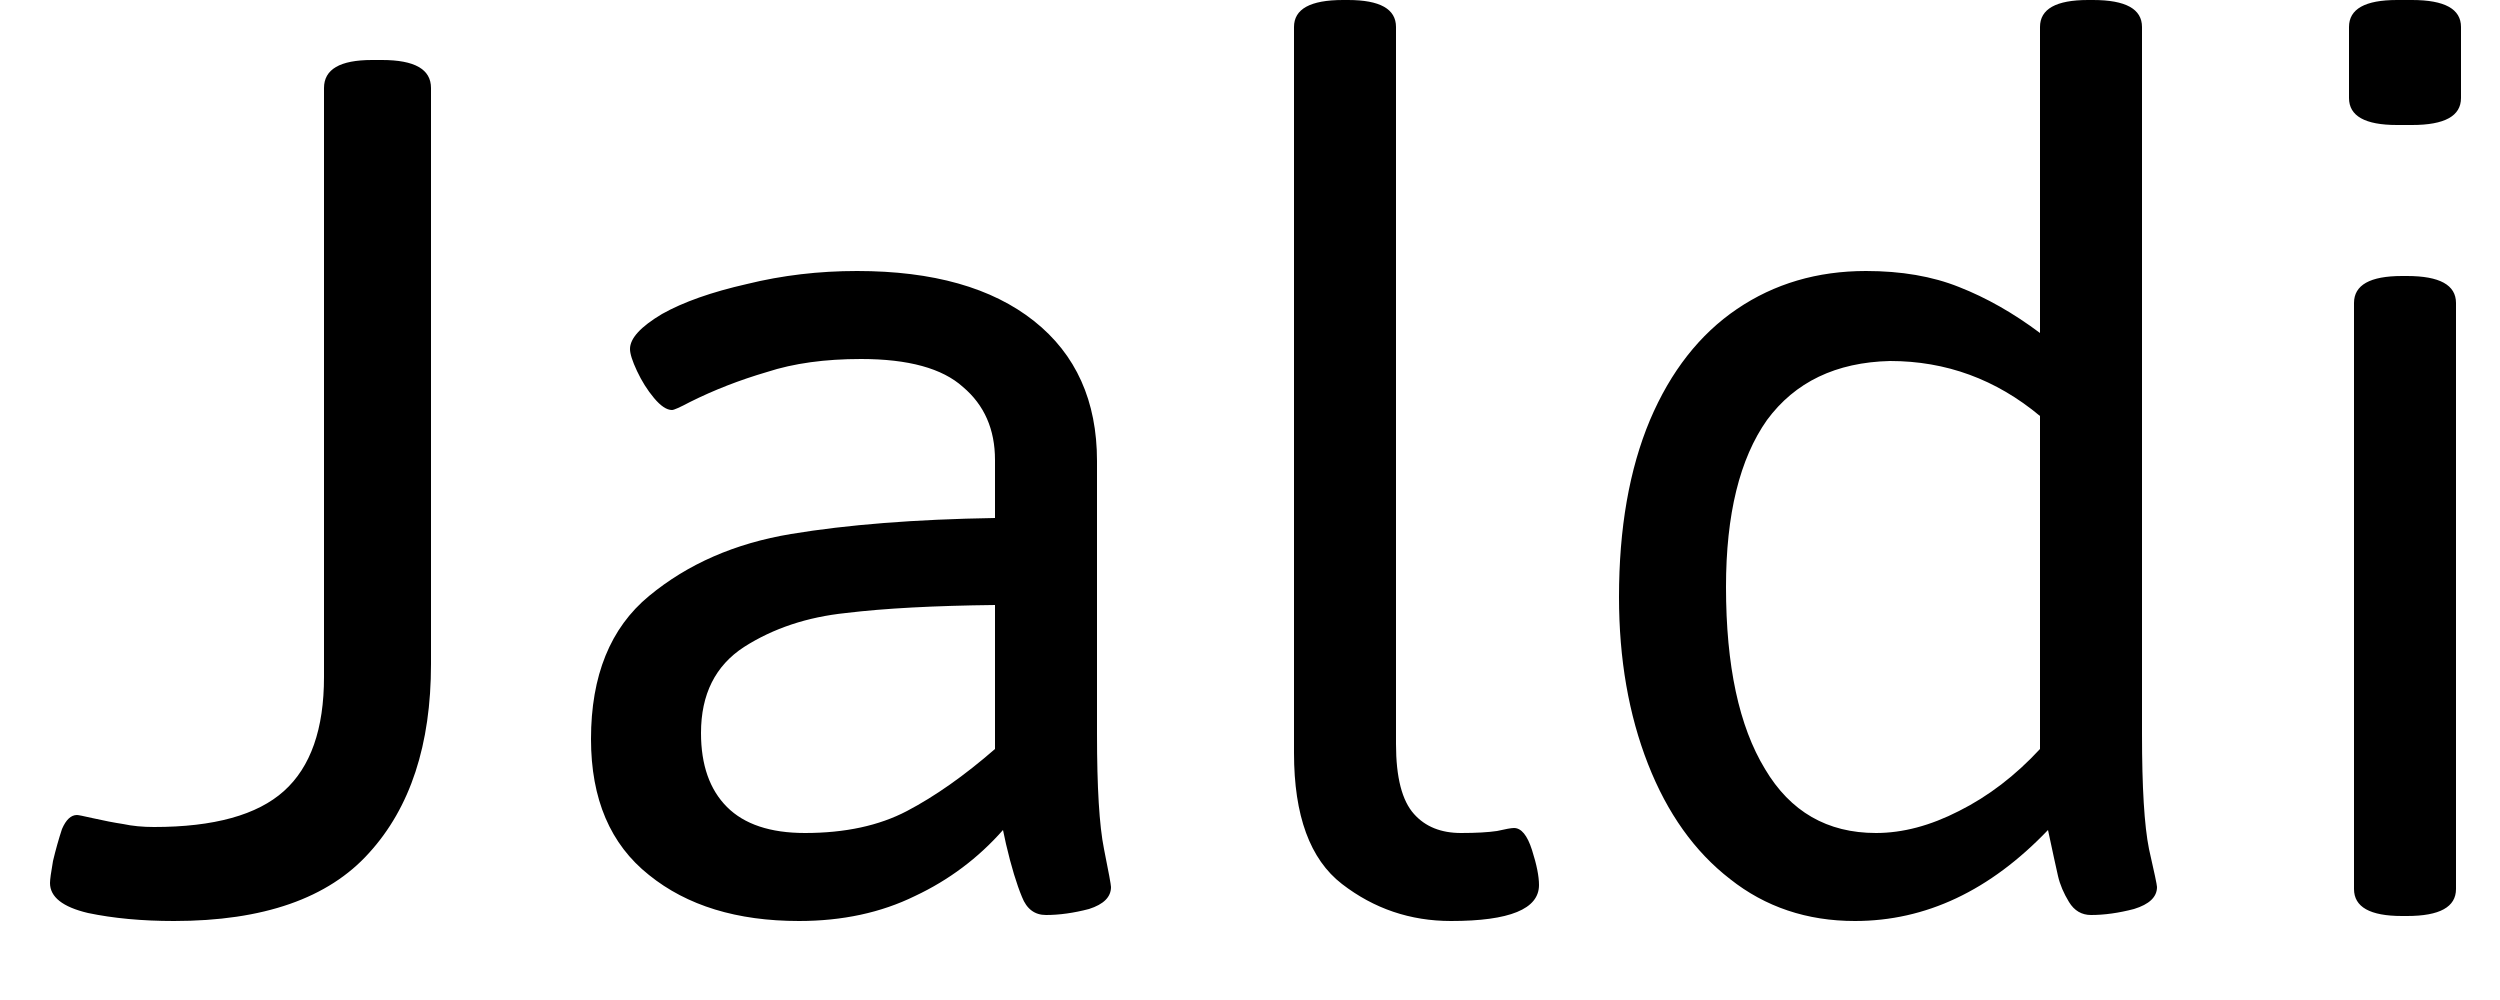 <svg width="25" height="10" viewBox="0 0 25 10" fill="none" xmlns="http://www.w3.org/2000/svg">
<path d="M1.74 9.21C1.42 9.21 1.133 9.183 0.88 9.13C0.627 9.07 0.5 8.97 0.5 8.83C0.5 8.797 0.51 8.723 0.53 8.61C0.557 8.497 0.587 8.39 0.62 8.29C0.66 8.197 0.71 8.15 0.77 8.15C0.783 8.15 0.833 8.16 0.92 8.18C1.04 8.207 1.143 8.227 1.23 8.24C1.323 8.26 1.427 8.27 1.54 8.27C2.14 8.27 2.573 8.15 2.84 7.91C3.107 7.67 3.24 7.29 3.24 6.77V0.88C3.24 0.693 3.4 0.6 3.72 0.6H3.82C4.147 0.6 4.31 0.693 4.31 0.88V6.64C4.31 7.447 4.103 8.077 3.69 8.53C3.283 8.983 2.633 9.21 1.74 9.21ZM7.99 9.21C7.37 9.21 6.87 9.057 6.49 8.75C6.103 8.443 5.91 7.99 5.91 7.39C5.91 6.757 6.103 6.28 6.49 5.96C6.877 5.64 7.35 5.433 7.91 5.34C8.47 5.247 9.15 5.193 9.95 5.18V4.6C9.95 4.293 9.843 4.05 9.63 3.87C9.423 3.683 9.083 3.59 8.61 3.59C8.25 3.59 7.937 3.633 7.67 3.72C7.397 3.8 7.14 3.9 6.9 4.02C6.8 4.073 6.74 4.1 6.72 4.1C6.667 4.1 6.607 4.06 6.54 3.98C6.473 3.9 6.417 3.81 6.37 3.71C6.323 3.61 6.3 3.537 6.3 3.49C6.3 3.383 6.407 3.267 6.62 3.14C6.833 3.02 7.117 2.92 7.47 2.84C7.823 2.753 8.19 2.71 8.57 2.71C9.33 2.71 9.92 2.877 10.34 3.21C10.76 3.543 10.97 4.01 10.97 4.61V7.34C10.97 7.873 10.993 8.257 11.04 8.49C11.087 8.723 11.11 8.85 11.11 8.87C11.11 8.97 11.037 9.043 10.89 9.09C10.737 9.13 10.593 9.15 10.46 9.15C10.347 9.15 10.267 9.09 10.22 8.97C10.167 8.843 10.113 8.667 10.06 8.44L10.03 8.3C9.783 8.58 9.49 8.8 9.15 8.96C8.81 9.127 8.423 9.21 7.99 9.21ZM8.05 8.33C8.45 8.33 8.79 8.257 9.07 8.11C9.35 7.963 9.643 7.757 9.95 7.49V6.05C9.343 6.057 8.847 6.083 8.46 6.13C8.073 6.17 7.733 6.283 7.44 6.47C7.153 6.657 7.01 6.943 7.01 7.33C7.01 7.65 7.097 7.897 7.27 8.07C7.443 8.243 7.703 8.33 8.05 8.33ZM14.51 9.21C14.103 9.21 13.74 9.087 13.42 8.84C13.1 8.593 12.94 8.157 12.94 7.53V0.27C12.94 0.09 13.103 0 13.43 0H13.48C13.8 0 13.96 0.09 13.96 0.27V7.44C13.96 7.773 14.02 8.007 14.14 8.14C14.253 8.267 14.41 8.33 14.61 8.33C14.763 8.33 14.883 8.323 14.97 8.31C15.057 8.29 15.113 8.28 15.14 8.28C15.213 8.28 15.273 8.353 15.32 8.5C15.367 8.647 15.39 8.763 15.39 8.85C15.39 9.09 15.097 9.21 14.51 9.21ZM18.55 9.21C18.07 9.21 17.653 9.07 17.3 8.79C16.947 8.517 16.673 8.133 16.48 7.64C16.287 7.147 16.19 6.59 16.19 5.97C16.19 5.283 16.293 4.693 16.5 4.2C16.707 3.713 16.997 3.343 17.37 3.09C17.743 2.837 18.173 2.71 18.66 2.71C19.013 2.71 19.323 2.763 19.59 2.87C19.863 2.977 20.133 3.13 20.4 3.33V0.27C20.4 0.09 20.56 0 20.88 0H20.93C21.257 0 21.42 0.09 21.42 0.27V7.34C21.42 7.873 21.443 8.257 21.49 8.49C21.543 8.723 21.57 8.85 21.57 8.87C21.57 8.97 21.493 9.043 21.34 9.09C21.187 9.13 21.043 9.15 20.91 9.15C20.817 9.15 20.743 9.107 20.69 9.02C20.637 8.933 20.6 8.847 20.58 8.76C20.56 8.673 20.527 8.52 20.48 8.3C19.9 8.907 19.257 9.21 18.55 9.21ZM18.76 8.33C19.027 8.33 19.303 8.257 19.59 8.11C19.883 7.963 20.153 7.757 20.4 7.49V4.16C19.96 3.793 19.46 3.61 18.9 3.61C18.36 3.623 17.95 3.82 17.67 4.2C17.397 4.587 17.26 5.143 17.26 5.87C17.26 6.657 17.39 7.263 17.65 7.69C17.903 8.117 18.273 8.33 18.76 8.33ZM23.97 1.25C23.65 1.25 23.49 1.16 23.49 0.98V0.27C23.49 0.09 23.65 0 23.97 0H24.12C24.447 0 24.61 0.09 24.61 0.27V0.98C24.61 1.16 24.447 1.25 24.12 1.25H23.97ZM24.02 9.16C23.7 9.16 23.54 9.07 23.54 8.89V3.03C23.54 2.85 23.7 2.76 24.02 2.76H24.07C24.397 2.76 24.56 2.85 24.56 3.03V8.89C24.56 9.07 24.397 9.16 24.07 9.16H24.02Z" fill="black"/>
</svg>
